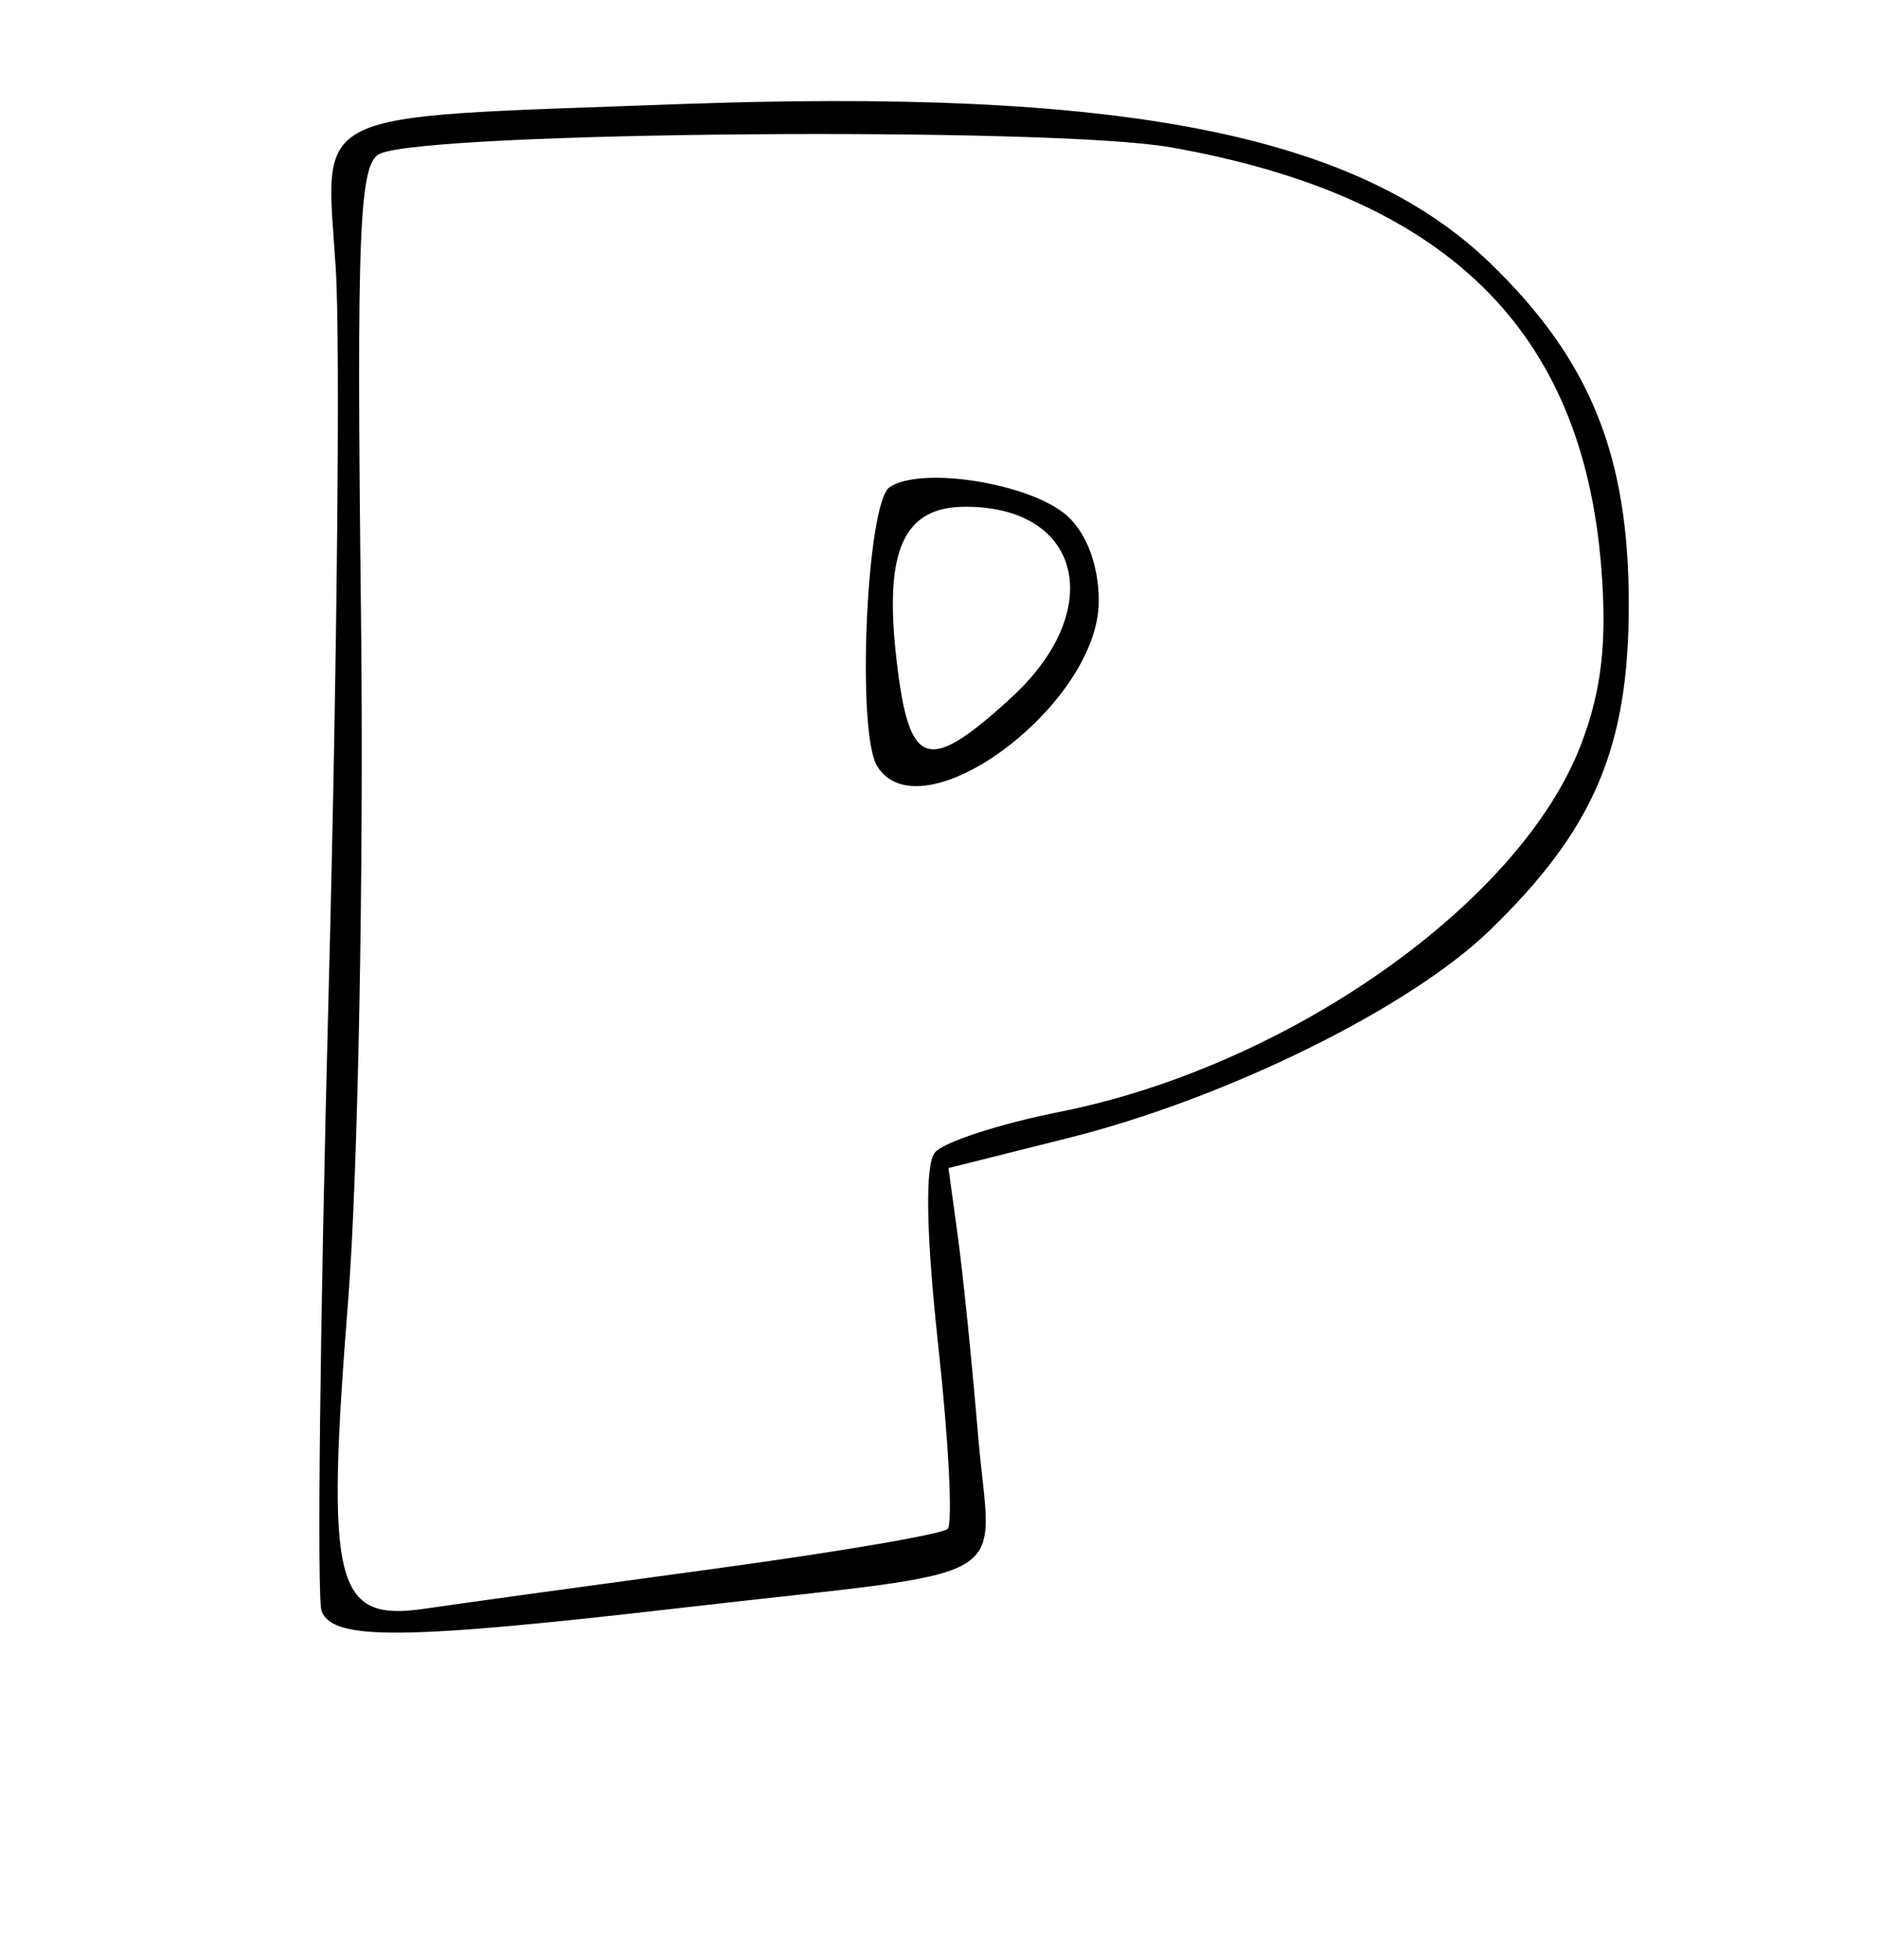 <?xml version="1.0" encoding="UTF-8" standalone="no"?>


<svg
   xmlns:dc="http://purl.org/dc/elements/1.1/"
   xmlns:cc="http://creativecommons.org/ns#"
   xmlns:rdf="http://www.w3.org/1999/02/22-rdf-syntax-ns#"
   xmlns:svg="http://www.w3.org/2000/svg"
   xmlns="http://www.w3.org/2000/svg"
   xmlns:xlink="http://www.w3.org/1999/xlink"
   xmlns:inkscape="http://www.inkscape.org/namespaces/inkscape"
   width="115"
   height="120"
   viewBox="0 0 115 120"
   id="svg2"
   version="1.1">
 
  <g transform="translate(0,-932.362)">
    
    <path
       style="fill:#000000"
       d="m 19.693,1031.011 c -0.291,-0.758 -0.099,-17.745 0.427,-37.75 0.526,-20.005 0.724,-40.018 0.44,-44.474 -0.629,-9.882 -2.049,-9.194 20.724,-10.038 27.386,-1.015 41.805,1.803 50.022,9.777 6.078,5.898 8.437,11.735 8.434,20.863 -0.003,8.755 -2.131,13.746 -8.493,19.92 -4.917,4.772 -16.136,10.305 -25.815,12.732 l -7.352,1.843 0.572,4.173 c 0.315,2.295 0.873,7.784 1.241,12.198 0.784,9.406 3.004,8.113 -18.109,10.551 -17.134,1.978 -21.396,2.018 -22.092,0.205 z m 23.92,-2.574 c 7.606,-1.029 14.093,-2.136 14.416,-2.459 0.323,-0.323 0.064,-5.381 -0.576,-11.239 -0.747,-6.843 -0.819,-11.066 -0.201,-11.81 0.529,-0.637 3.964,-1.755 7.634,-2.485 14.017,-2.786 28.226,-12.798 31.931,-22.5 1.266,-3.315 1.603,-6.285 1.233,-10.884 -1.169,-14.559 -9.518,-22.693 -26.354,-25.677 -7.209,-1.278 -45.245,-0.977 -48.412,0.383 -1.293,0.555 -1.456,4.47 -1.177,28.384 0.177,15.257 -0.177,34.078 -0.788,41.825 -1.38,17.497 -0.831,19.704 4.696,18.89 2.073,-0.305 9.992,-1.397 17.598,-2.427 z m 10.098,-49.167 c -1.275,-2.064 -0.649,-16.119 0.761,-17.074 1.95,-1.32 8.688,-0.229 10.89,1.763 1.191,1.078 1.922,3.056 1.922,5.202 0,6.358 -10.883,14.462 -13.574,10.108 z m 8.213,-4.189 c 5.85,-5.361 4.337,-11.691 -2.796,-11.691 -3.821,0 -5.017,2.68 -4.22,9.459 0.772,6.569 1.893,6.926 7.016,2.232 z"
       id="path4391"
       inkscape:connector-curvature="0" />
  </g>
</svg>
